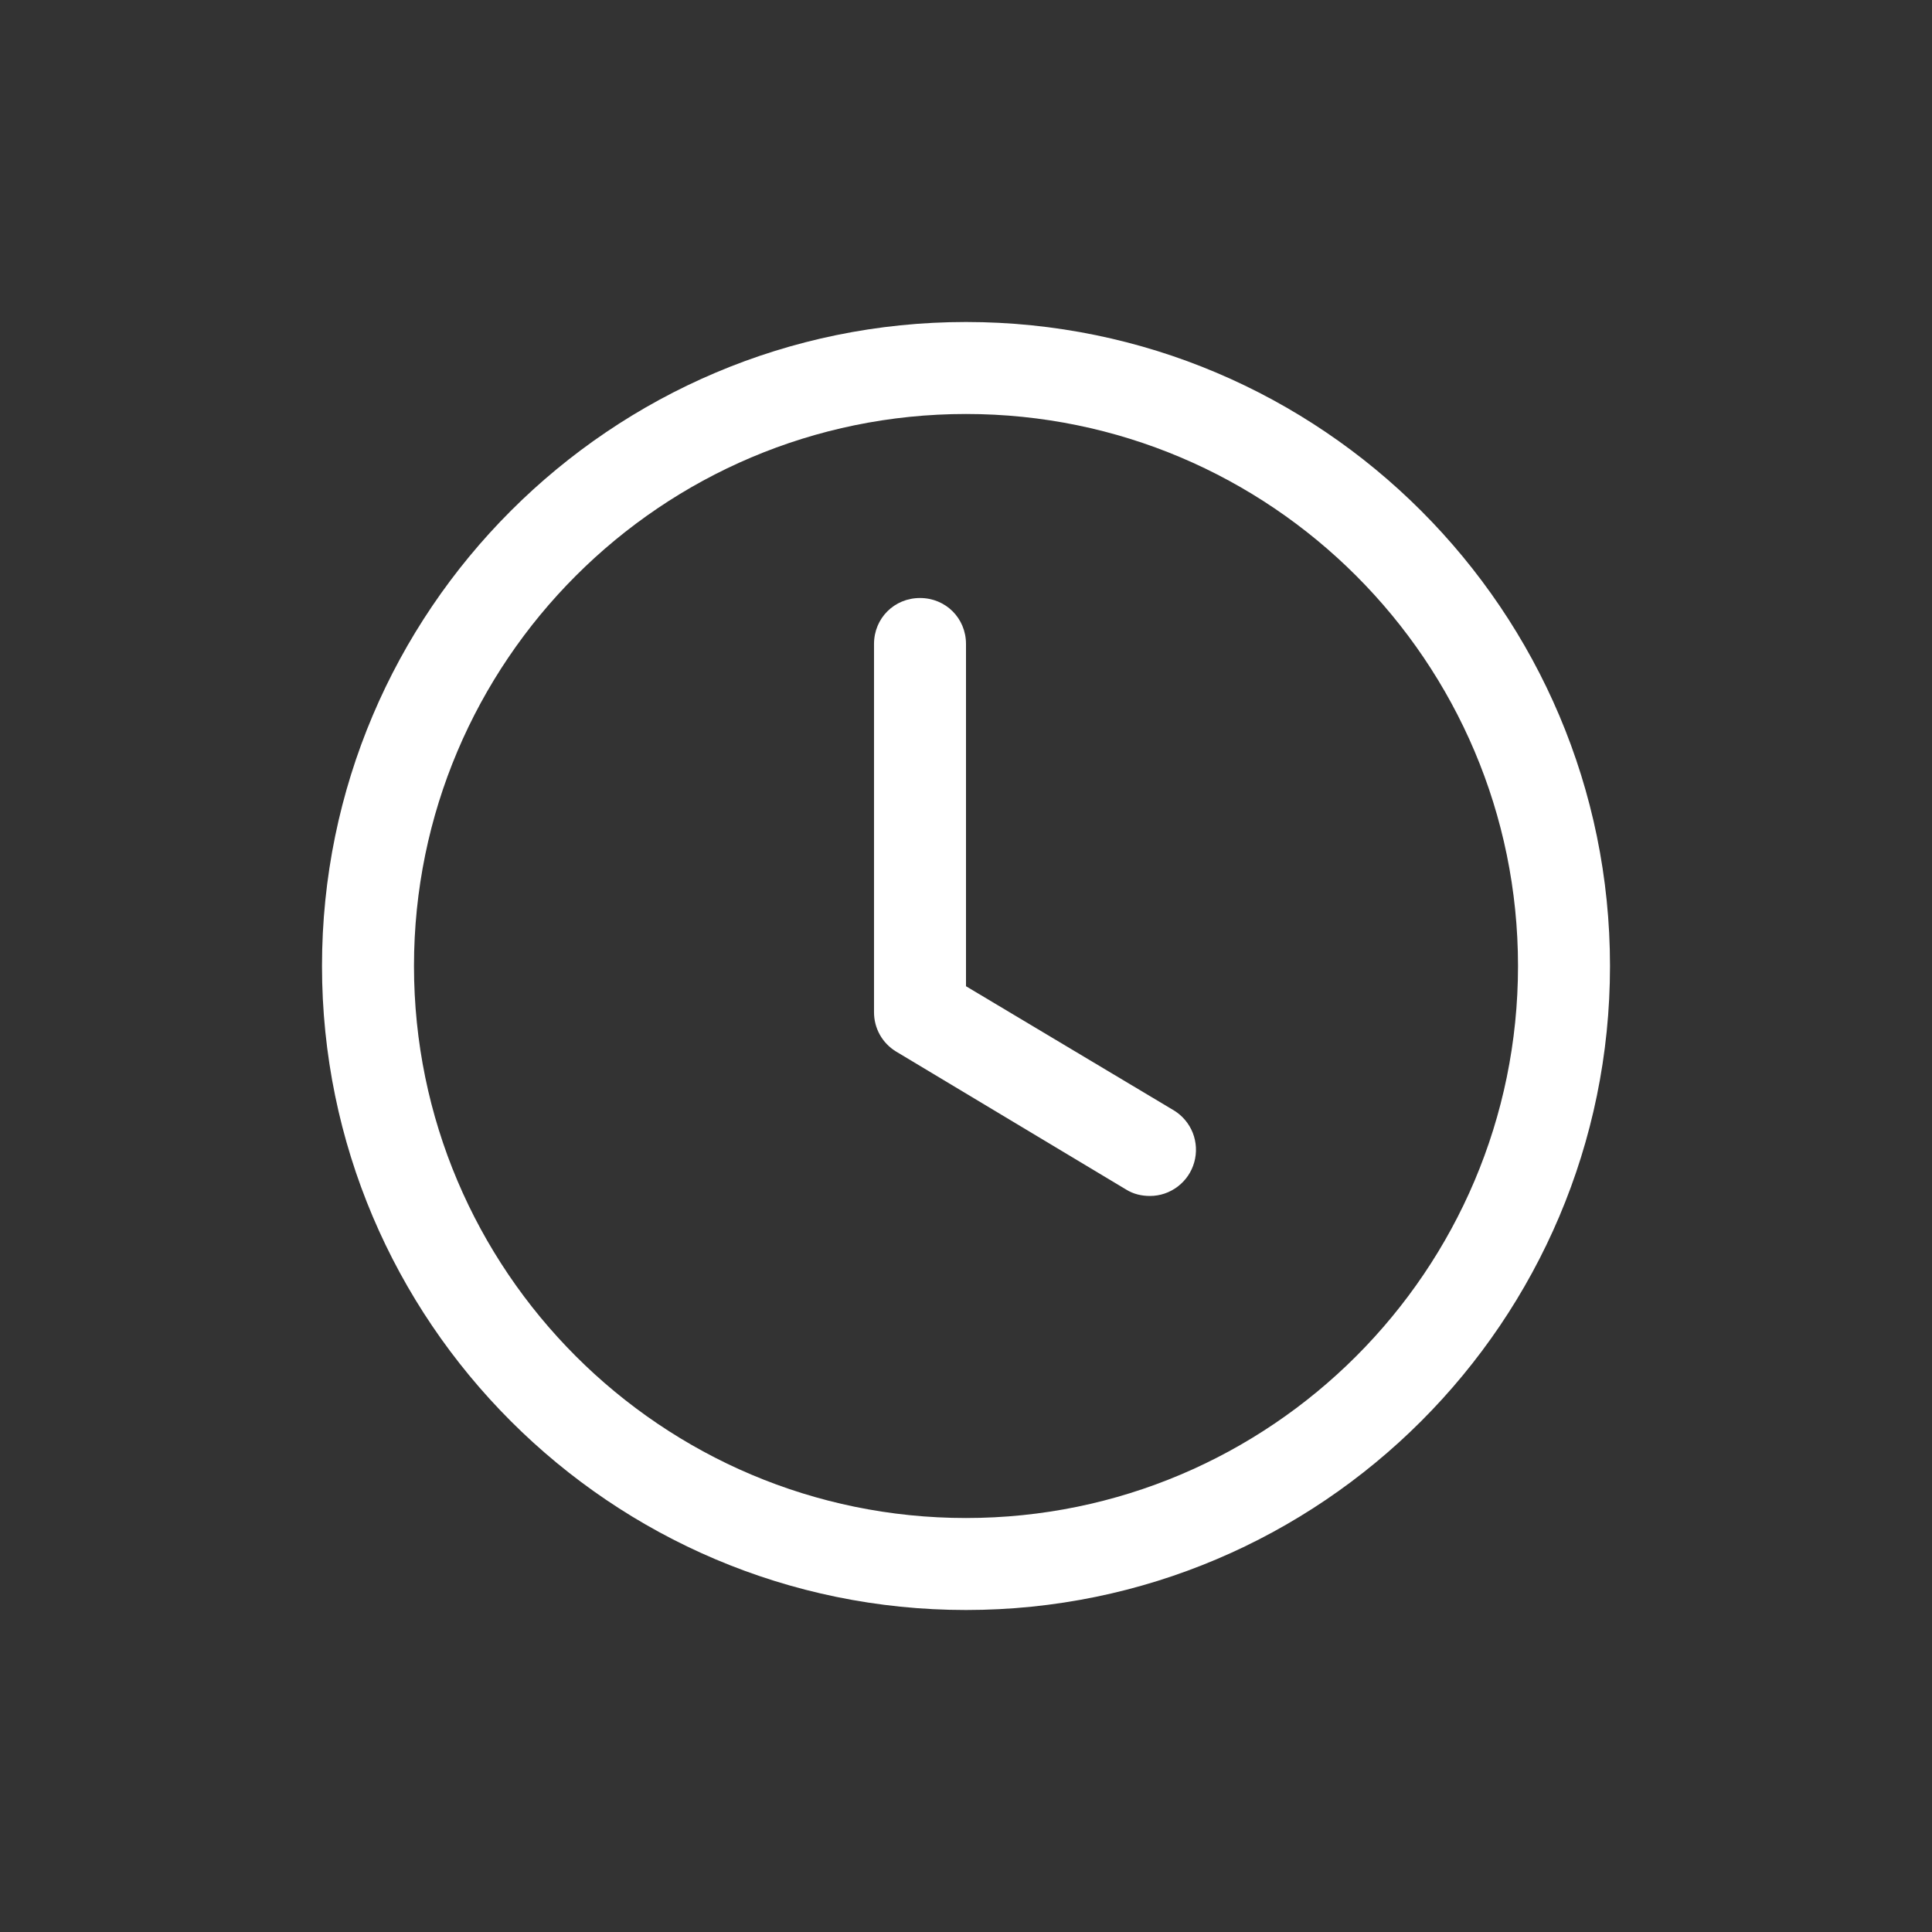 <svg width="36" height="36" viewBox="0 0 36 36" fill="none" xmlns="http://www.w3.org/2000/svg">
<rect x="0" y="0" width="36" height="36" fill="#333333" stroke="none"/>
<path d="M18 30C11.383 30 6 24.617 6 18C6 11.383 11.383 6 18 6C24.617 6 30 11.383 30 18C30 24.617 24.617 30 18 30ZM18 7.714C12.326 7.714 7.714 12.326 7.714 18C7.714 23.674 12.326 28.286 18 28.286C23.674 28.286 28.286 23.674 28.286 18C28.286 12.326 23.674 7.714 18 7.714Z" fill="white"/>
<path d="M21.428 22.285C21.274 22.285 21.12 22.251 20.983 22.165L16.697 19.594C16.571 19.517 16.466 19.409 16.394 19.28C16.322 19.15 16.285 19.005 16.286 18.857V12C16.286 11.52 16.663 11.143 17.143 11.143C17.623 11.143 18 11.52 18 12V18.377L21.874 20.691C22.034 20.789 22.157 20.936 22.226 21.11C22.294 21.285 22.304 21.476 22.253 21.657C22.203 21.837 22.095 21.996 21.946 22.109C21.797 22.223 21.616 22.285 21.428 22.285Z" fill="white"/>
</svg>
